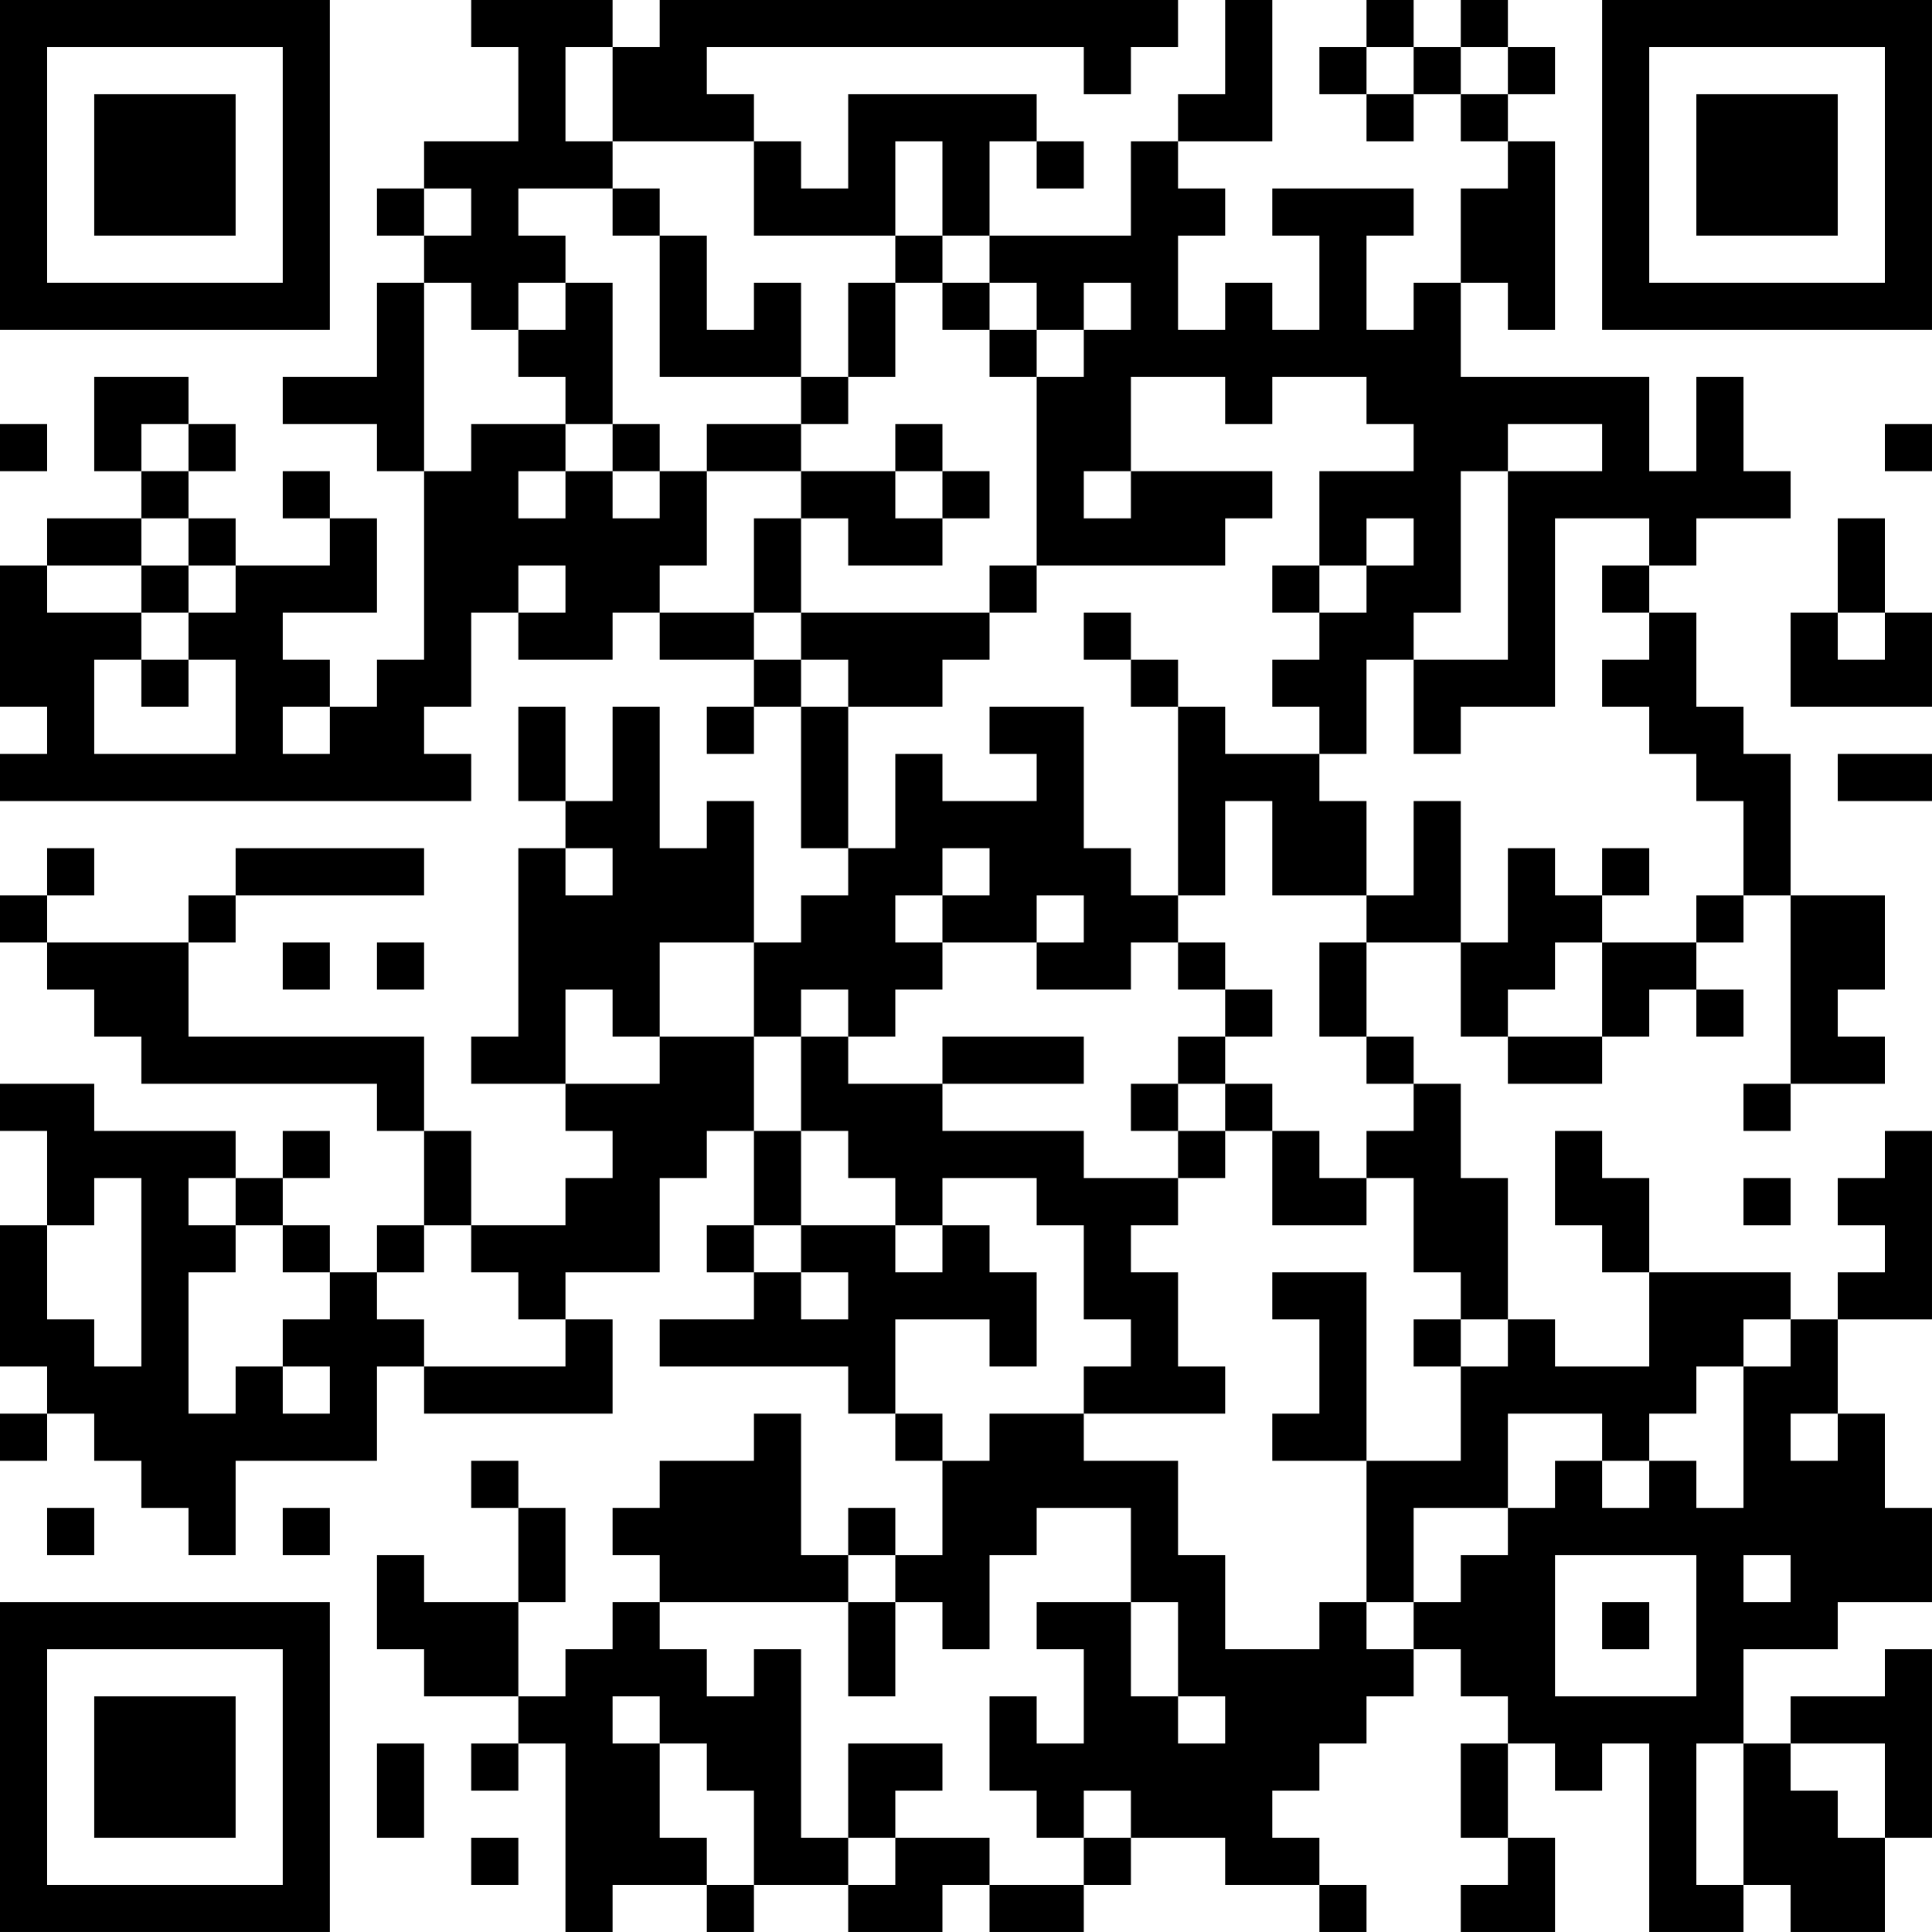 <?xml version="1.0" encoding="UTF-8"?>
<svg xmlns="http://www.w3.org/2000/svg" version="1.1" width="200" height="200" viewBox="0 0 200 200"><rect x="0" y="0" width="200" height="200" fill="#ffffff"/><g transform="scale(4.878)"><g transform="translate(0,0)"><path fill-rule="evenodd" d="M10 0L10 1L11 1L11 3L9 3L9 4L8 4L8 5L9 5L9 6L8 6L8 8L6 8L6 9L8 9L8 10L9 10L9 14L8 14L8 15L7 15L7 14L6 14L6 13L8 13L8 11L7 11L7 10L6 10L6 11L7 11L7 12L5 12L5 11L4 11L4 10L5 10L5 9L4 9L4 8L2 8L2 10L3 10L3 11L1 11L1 12L0 12L0 15L1 15L1 16L0 16L0 17L10 17L10 16L9 16L9 15L10 15L10 13L11 13L11 14L13 14L13 13L14 13L14 14L16 14L16 15L15 15L15 16L16 16L16 15L17 15L17 18L18 18L18 19L17 19L17 20L16 20L16 17L15 17L15 18L14 18L14 15L13 15L13 17L12 17L12 15L11 15L11 17L12 17L12 18L11 18L11 22L10 22L10 23L12 23L12 24L13 24L13 25L12 25L12 26L10 26L10 24L9 24L9 22L4 22L4 20L5 20L5 19L9 19L9 18L5 18L5 19L4 19L4 20L1 20L1 19L2 19L2 18L1 18L1 19L0 19L0 20L1 20L1 21L2 21L2 22L3 22L3 23L8 23L8 24L9 24L9 26L8 26L8 27L7 27L7 26L6 26L6 25L7 25L7 24L6 24L6 25L5 25L5 24L2 24L2 23L0 23L0 24L1 24L1 26L0 26L0 29L1 29L1 30L0 30L0 31L1 31L1 30L2 30L2 31L3 31L3 32L4 32L4 33L5 33L5 31L8 31L8 29L9 29L9 30L13 30L13 28L12 28L12 27L14 27L14 25L15 25L15 24L16 24L16 26L15 26L15 27L16 27L16 28L14 28L14 29L18 29L18 30L19 30L19 31L20 31L20 33L19 33L19 32L18 32L18 33L17 33L17 30L16 30L16 31L14 31L14 32L13 32L13 33L14 33L14 34L13 34L13 35L12 35L12 36L11 36L11 34L12 34L12 32L11 32L11 31L10 31L10 32L11 32L11 34L9 34L9 33L8 33L8 35L9 35L9 36L11 36L11 37L10 37L10 38L11 38L11 37L12 37L12 41L13 41L13 40L15 40L15 41L16 41L16 40L18 40L18 41L20 41L20 40L21 40L21 41L23 41L23 40L24 40L24 39L26 39L26 40L28 40L28 41L29 41L29 40L28 40L28 39L27 39L27 38L28 38L28 37L29 37L29 36L30 36L30 35L31 35L31 36L32 36L32 37L31 37L31 39L32 39L32 40L31 40L31 41L33 41L33 39L32 39L32 37L33 37L33 38L34 38L34 37L35 37L35 41L37 41L37 40L38 40L38 41L40 41L40 39L41 39L41 35L40 35L40 36L38 36L38 37L37 37L37 35L39 35L39 34L41 34L41 32L40 32L40 30L39 30L39 28L41 28L41 24L40 24L40 25L39 25L39 26L40 26L40 27L39 27L39 28L38 28L38 27L35 27L35 25L34 25L34 24L33 24L33 26L34 26L34 27L35 27L35 29L33 29L33 28L32 28L32 25L31 25L31 23L30 23L30 22L29 22L29 20L31 20L31 22L32 22L32 23L34 23L34 22L35 22L35 21L36 21L36 22L37 22L37 21L36 21L36 20L37 20L37 19L38 19L38 23L37 23L37 24L38 24L38 23L40 23L40 22L39 22L39 21L40 21L40 19L38 19L38 16L37 16L37 15L36 15L36 13L35 13L35 12L36 12L36 11L38 11L38 10L37 10L37 8L36 8L36 10L35 10L35 8L31 8L31 6L32 6L32 7L33 7L33 3L32 3L32 2L33 2L33 1L32 1L32 0L31 0L31 1L30 1L30 0L29 0L29 1L28 1L28 2L29 2L29 3L30 3L30 2L31 2L31 3L32 3L32 4L31 4L31 6L30 6L30 7L29 7L29 5L30 5L30 4L27 4L27 5L28 5L28 7L27 7L27 6L26 6L26 7L25 7L25 5L26 5L26 4L25 4L25 3L27 3L27 0L26 0L26 2L25 2L25 3L24 3L24 5L21 5L21 3L22 3L22 4L23 4L23 3L22 3L22 2L18 2L18 4L17 4L17 3L16 3L16 2L15 2L15 1L23 1L23 2L24 2L24 1L25 1L25 0L14 0L14 1L13 1L13 0ZM12 1L12 3L13 3L13 4L11 4L11 5L12 5L12 6L11 6L11 7L10 7L10 6L9 6L9 10L10 10L10 9L12 9L12 10L11 10L11 11L12 11L12 10L13 10L13 11L14 11L14 10L15 10L15 12L14 12L14 13L16 13L16 14L17 14L17 15L18 15L18 18L19 18L19 16L20 16L20 17L22 17L22 16L21 16L21 15L23 15L23 18L24 18L24 19L25 19L25 20L24 20L24 21L22 21L22 20L23 20L23 19L22 19L22 20L20 20L20 19L21 19L21 18L20 18L20 19L19 19L19 20L20 20L20 21L19 21L19 22L18 22L18 21L17 21L17 22L16 22L16 20L14 20L14 22L13 22L13 21L12 21L12 23L14 23L14 22L16 22L16 24L17 24L17 26L16 26L16 27L17 27L17 28L18 28L18 27L17 27L17 26L19 26L19 27L20 27L20 26L21 26L21 27L22 27L22 29L21 29L21 28L19 28L19 30L20 30L20 31L21 31L21 30L23 30L23 31L25 31L25 33L26 33L26 35L28 35L28 34L29 34L29 35L30 35L30 34L31 34L31 33L32 33L32 32L33 32L33 31L34 31L34 32L35 32L35 31L36 31L36 32L37 32L37 29L38 29L38 28L37 28L37 29L36 29L36 30L35 30L35 31L34 31L34 30L32 30L32 32L30 32L30 34L29 34L29 31L31 31L31 29L32 29L32 28L31 28L31 27L30 27L30 25L29 25L29 24L30 24L30 23L29 23L29 22L28 22L28 20L29 20L29 19L30 19L30 17L31 17L31 20L32 20L32 18L33 18L33 19L34 19L34 20L33 20L33 21L32 21L32 22L34 22L34 20L36 20L36 19L37 19L37 17L36 17L36 16L35 16L35 15L34 15L34 14L35 14L35 13L34 13L34 12L35 12L35 11L33 11L33 15L31 15L31 16L30 16L30 14L32 14L32 10L34 10L34 9L32 9L32 10L31 10L31 13L30 13L30 14L29 14L29 16L28 16L28 15L27 15L27 14L28 14L28 13L29 13L29 12L30 12L30 11L29 11L29 12L28 12L28 10L30 10L30 9L29 9L29 8L27 8L27 9L26 9L26 8L24 8L24 10L23 10L23 11L24 11L24 10L27 10L27 11L26 11L26 12L22 12L22 8L23 8L23 7L24 7L24 6L23 6L23 7L22 7L22 6L21 6L21 5L20 5L20 3L19 3L19 5L16 5L16 3L13 3L13 1ZM29 1L29 2L30 2L30 1ZM31 1L31 2L32 2L32 1ZM9 4L9 5L10 5L10 4ZM13 4L13 5L14 5L14 8L17 8L17 9L15 9L15 10L17 10L17 11L16 11L16 13L17 13L17 14L18 14L18 15L20 15L20 14L21 14L21 13L22 13L22 12L21 12L21 13L17 13L17 11L18 11L18 12L20 12L20 11L21 11L21 10L20 10L20 9L19 9L19 10L17 10L17 9L18 9L18 8L19 8L19 6L20 6L20 7L21 7L21 8L22 8L22 7L21 7L21 6L20 6L20 5L19 5L19 6L18 6L18 8L17 8L17 6L16 6L16 7L15 7L15 5L14 5L14 4ZM12 6L12 7L11 7L11 8L12 8L12 9L13 9L13 10L14 10L14 9L13 9L13 6ZM0 9L0 10L1 10L1 9ZM3 9L3 10L4 10L4 9ZM40 9L40 10L41 10L41 9ZM19 10L19 11L20 11L20 10ZM3 11L3 12L1 12L1 13L3 13L3 14L2 14L2 16L5 16L5 14L4 14L4 13L5 13L5 12L4 12L4 11ZM39 11L39 13L38 13L38 15L41 15L41 13L40 13L40 11ZM3 12L3 13L4 13L4 12ZM11 12L11 13L12 13L12 12ZM27 12L27 13L28 13L28 12ZM23 13L23 14L24 14L24 15L25 15L25 19L26 19L26 17L27 17L27 19L29 19L29 17L28 17L28 16L26 16L26 15L25 15L25 14L24 14L24 13ZM39 13L39 14L40 14L40 13ZM3 14L3 15L4 15L4 14ZM6 15L6 16L7 16L7 15ZM39 16L39 17L41 17L41 16ZM12 18L12 19L13 19L13 18ZM34 18L34 19L35 19L35 18ZM6 20L6 21L7 21L7 20ZM8 20L8 21L9 21L9 20ZM25 20L25 21L26 21L26 22L25 22L25 23L24 23L24 24L25 24L25 25L23 25L23 24L20 24L20 23L23 23L23 22L20 22L20 23L18 23L18 22L17 22L17 24L18 24L18 25L19 25L19 26L20 26L20 25L22 25L22 26L23 26L23 28L24 28L24 29L23 29L23 30L26 30L26 29L25 29L25 27L24 27L24 26L25 26L25 25L26 25L26 24L27 24L27 26L29 26L29 25L28 25L28 24L27 24L27 23L26 23L26 22L27 22L27 21L26 21L26 20ZM25 23L25 24L26 24L26 23ZM2 25L2 26L1 26L1 28L2 28L2 29L3 29L3 25ZM4 25L4 26L5 26L5 27L4 27L4 30L5 30L5 29L6 29L6 30L7 30L7 29L6 29L6 28L7 28L7 27L6 27L6 26L5 26L5 25ZM37 25L37 26L38 26L38 25ZM9 26L9 27L8 27L8 28L9 28L9 29L12 29L12 28L11 28L11 27L10 27L10 26ZM27 27L27 28L28 28L28 30L27 30L27 31L29 31L29 27ZM30 28L30 29L31 29L31 28ZM38 30L38 31L39 31L39 30ZM1 32L1 33L2 33L2 32ZM6 32L6 33L7 33L7 32ZM22 32L22 33L21 33L21 35L20 35L20 34L19 34L19 33L18 33L18 34L14 34L14 35L15 35L15 36L16 36L16 35L17 35L17 39L18 39L18 40L19 40L19 39L21 39L21 40L23 40L23 39L24 39L24 38L23 38L23 39L22 39L22 38L21 38L21 36L22 36L22 37L23 37L23 35L22 35L22 34L24 34L24 36L25 36L25 37L26 37L26 36L25 36L25 34L24 34L24 32ZM33 33L33 36L36 36L36 33ZM37 33L37 34L38 34L38 33ZM18 34L18 36L19 36L19 34ZM34 34L34 35L35 35L35 34ZM13 36L13 37L14 37L14 39L15 39L15 40L16 40L16 38L15 38L15 37L14 37L14 36ZM8 37L8 39L9 39L9 37ZM18 37L18 39L19 39L19 38L20 38L20 37ZM36 37L36 40L37 40L37 37ZM38 37L38 38L39 38L39 39L40 39L40 37ZM10 39L10 40L11 40L11 39ZM0 0L0 7L7 7L7 0ZM1 1L1 6L6 6L6 1ZM2 2L2 5L5 5L5 2ZM34 0L34 7L41 7L41 0ZM35 1L35 6L40 6L40 1ZM36 2L36 5L39 5L39 2ZM0 34L0 41L7 41L7 34ZM1 35L1 40L6 40L6 35ZM2 36L2 39L5 39L5 36Z" fill="#000000"/></g></g></svg>
